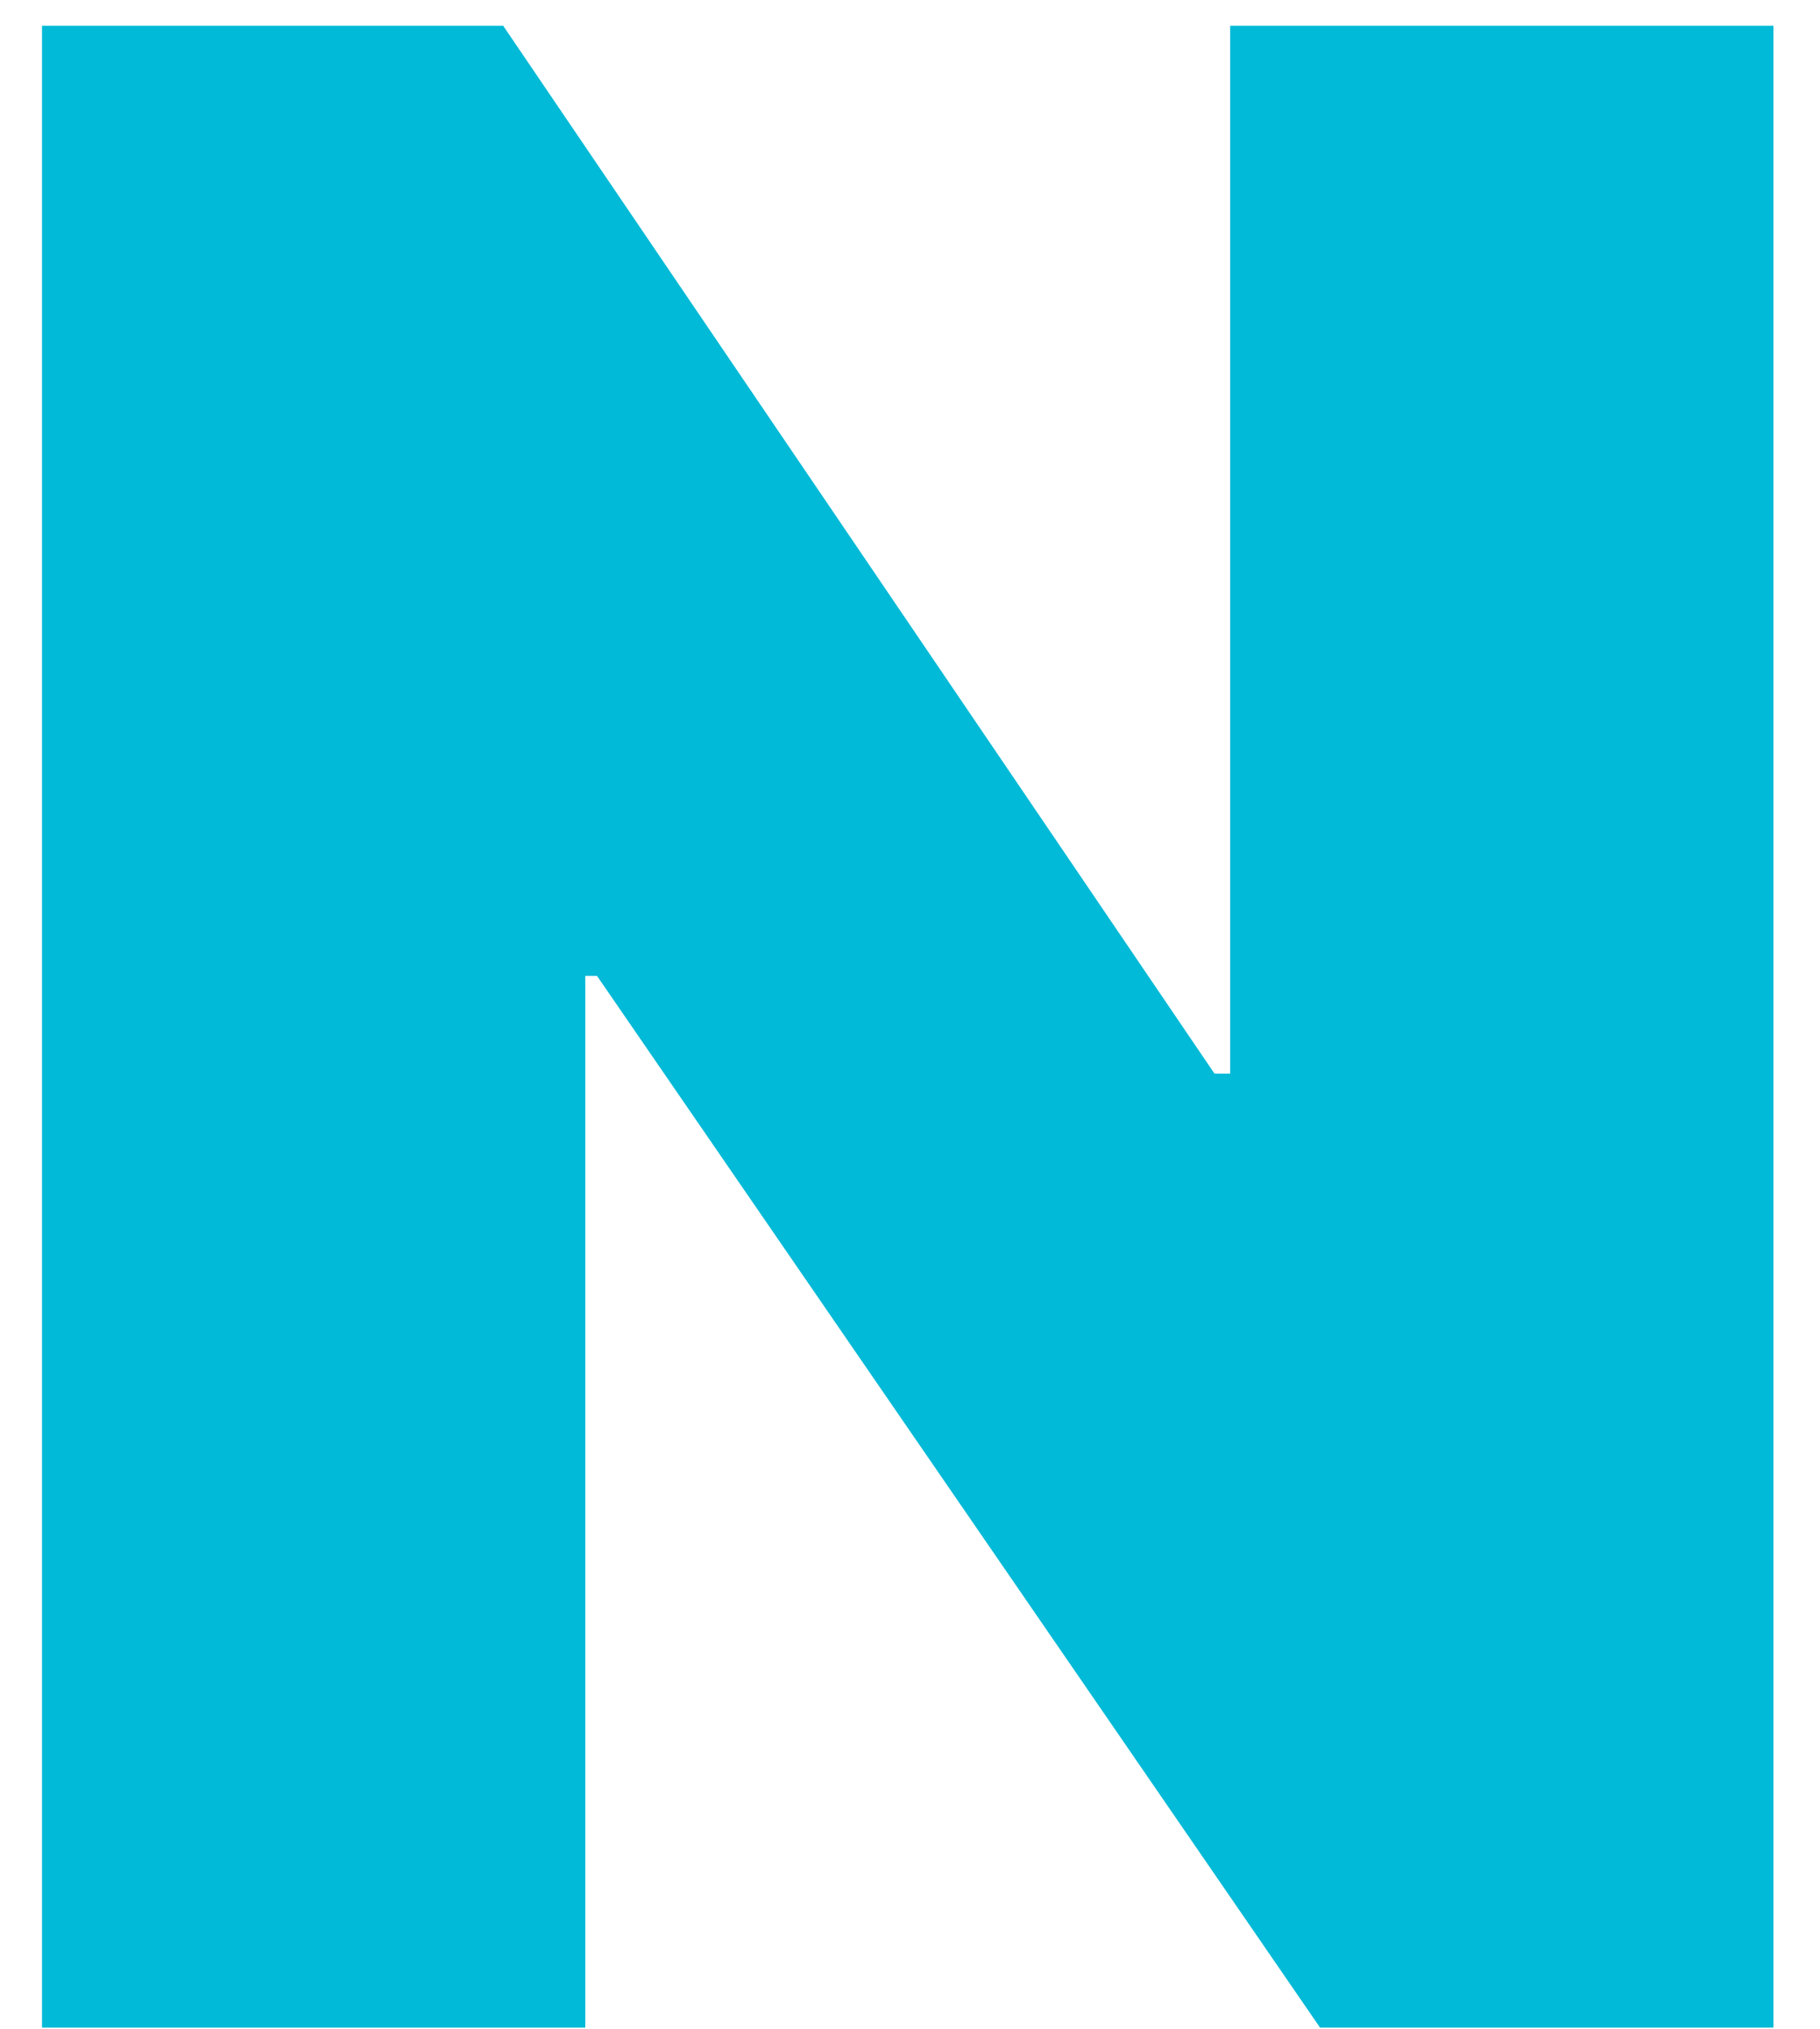<svg width="35" height="39" viewBox="0 0 35 39" fill="none" xmlns="http://www.w3.org/2000/svg">
<path d="M34.104 0.496V38.978H25.386L11.481 18.76H11.255V38.978H0.808V0.496H9.677L23.356 20.639H23.657V0.496H34.104Z" fill="#00BAD7"/>
</svg>
